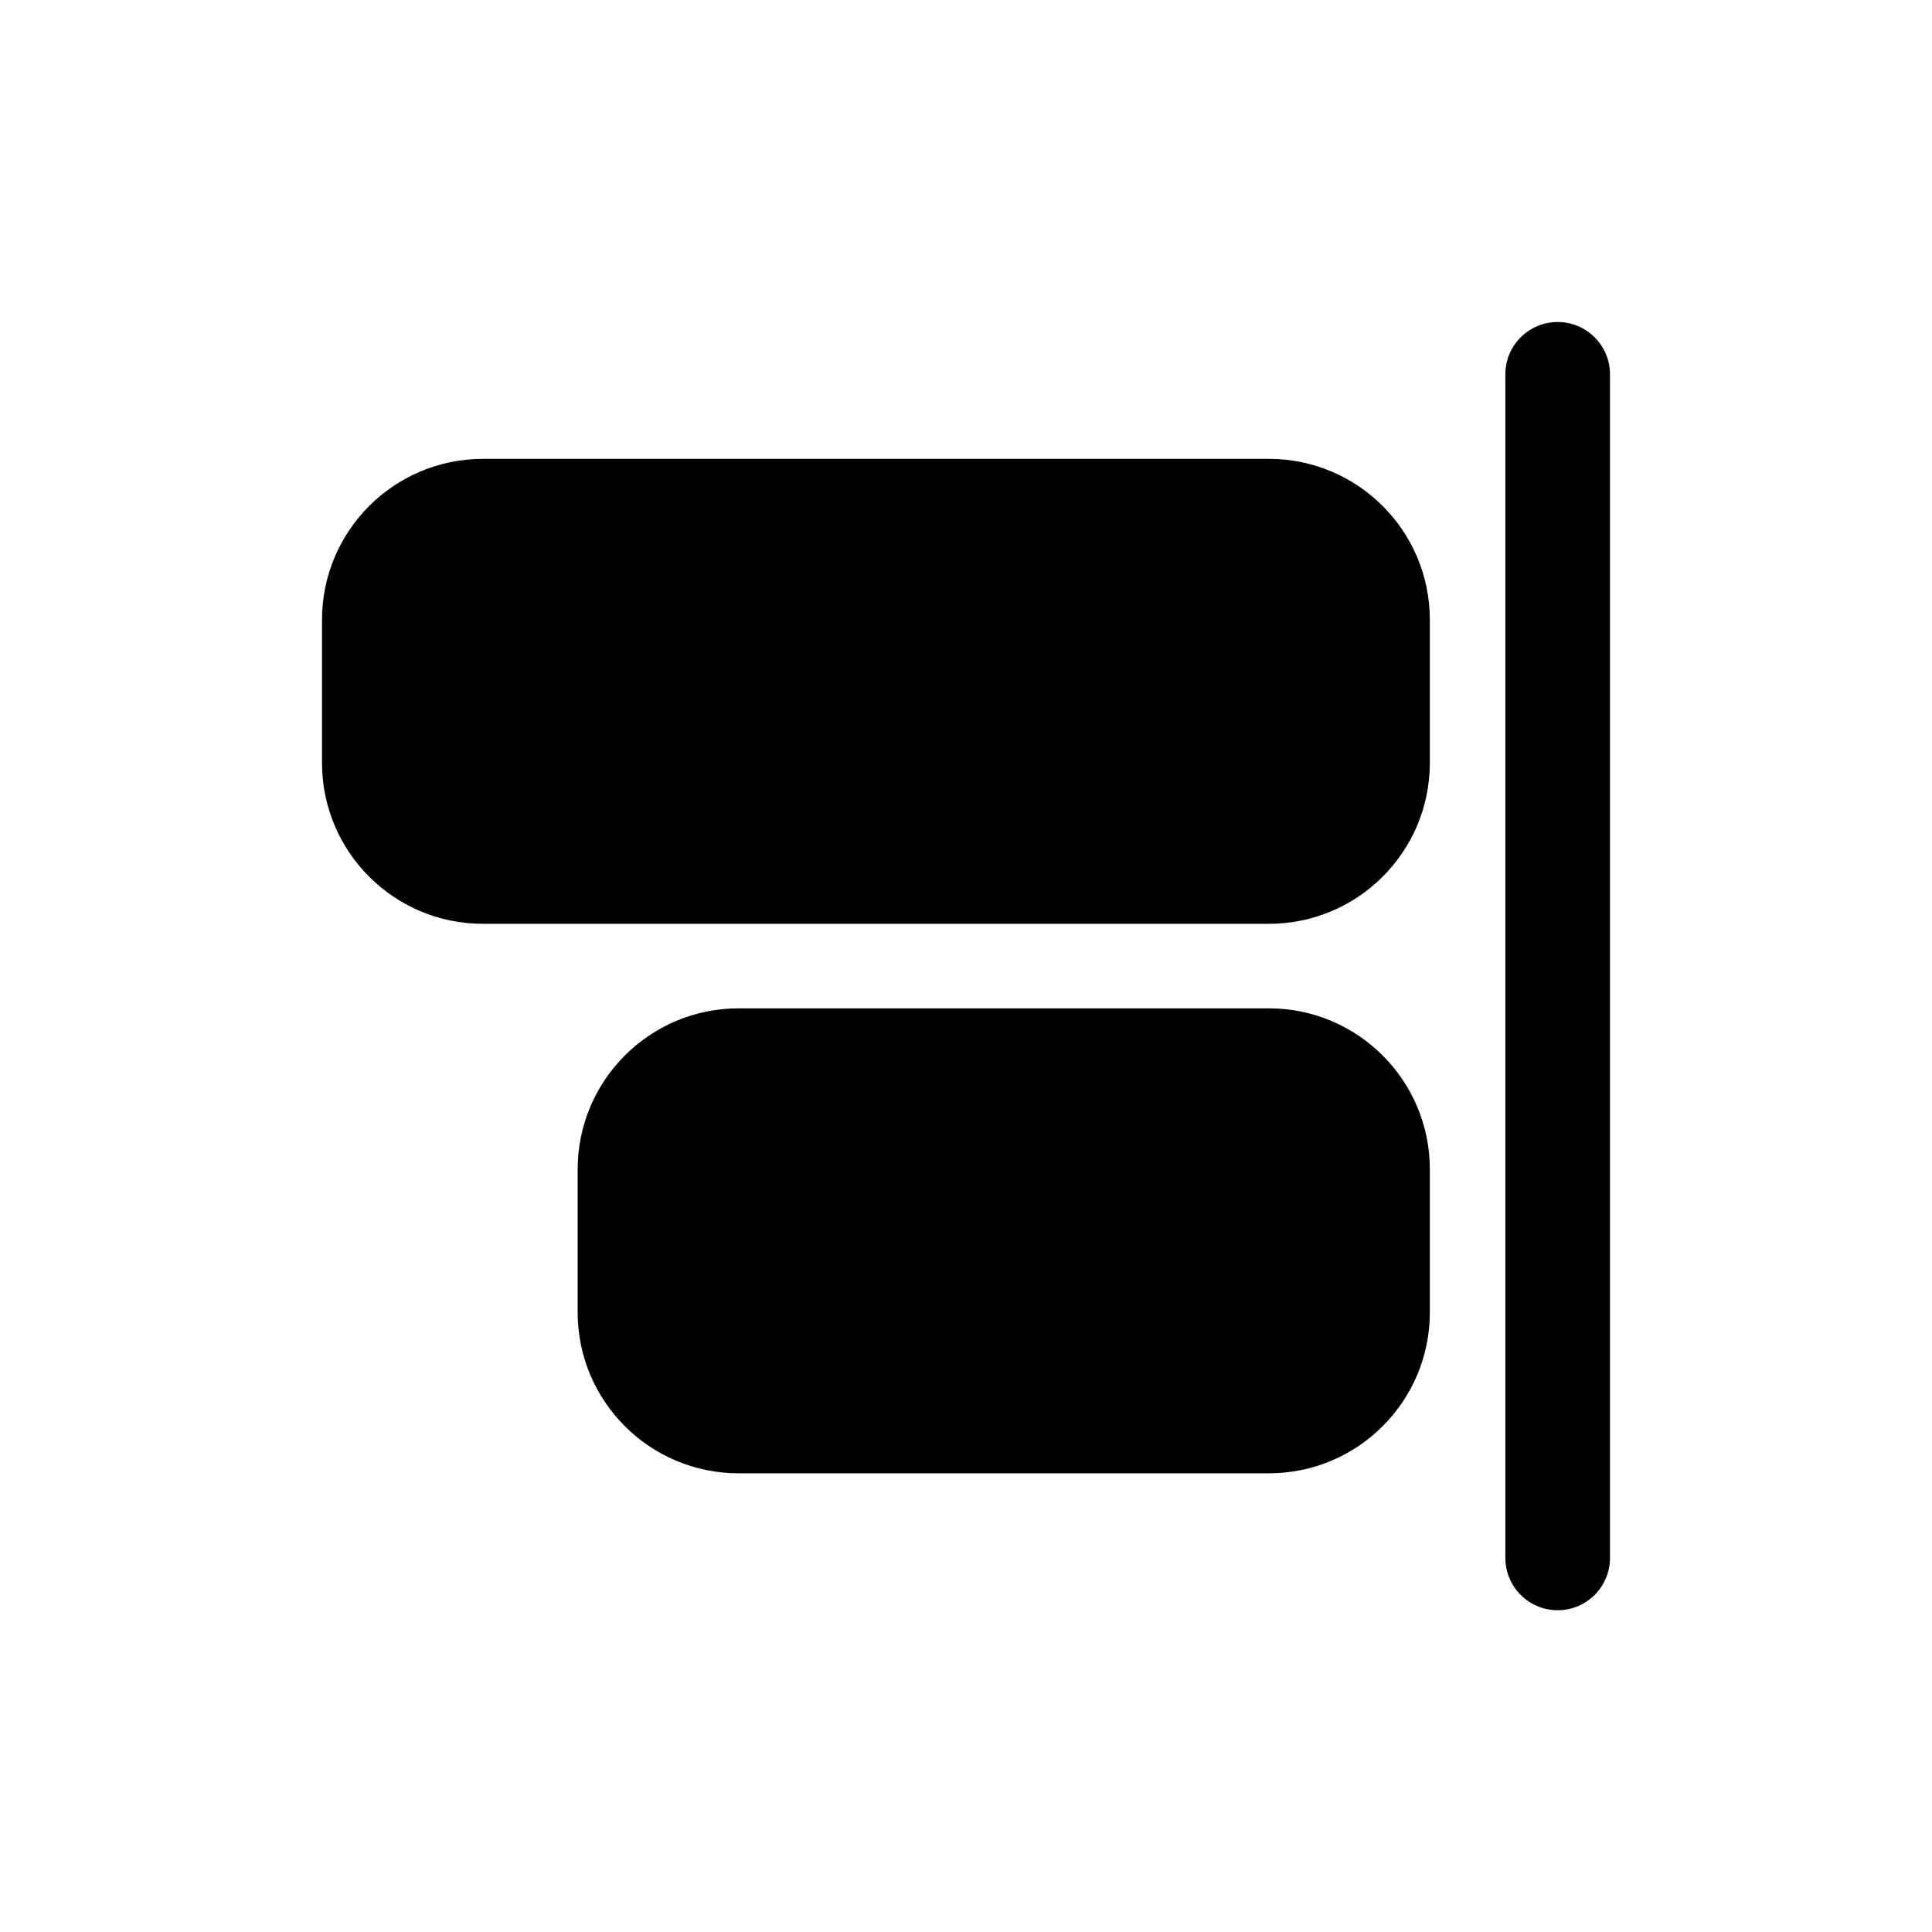 <svg width="24" height="24" viewBox="0 0 24 24" fill="none" xmlns="http://www.w3.org/2000/svg">
<path d="M19.35 4C18.991 4 18.7 4.291 18.7 4.65L18.7 19.352C18.7 19.712 18.991 20.003 19.35 20.003C19.709 20.003 20 19.712 20 19.352L20 4.65C20 4.291 19.709 4 19.35 4Z" fill="black"/>
<path fill-rule="evenodd" clip-rule="evenodd" d="M15.762 5.7C16.867 5.7 17.762 6.596 17.762 7.7L17.762 9.476C17.762 10.581 16.867 11.476 15.762 11.476L6 11.476C4.895 11.476 4 10.581 4 9.476L4 7.7C4 6.596 4.895 5.7 6 5.7L15.762 5.7Z" fill="black"/>
<path fill-rule="evenodd" clip-rule="evenodd" d="M17.762 14.526C17.762 13.422 16.867 12.526 15.762 12.526L9.176 12.526C8.071 12.526 7.176 13.422 7.176 14.526L7.176 16.302C7.176 17.407 8.071 18.302 9.176 18.302L15.762 18.302C16.867 18.302 17.762 17.407 17.762 16.302L17.762 14.526Z" fill="black"/>
</svg>

